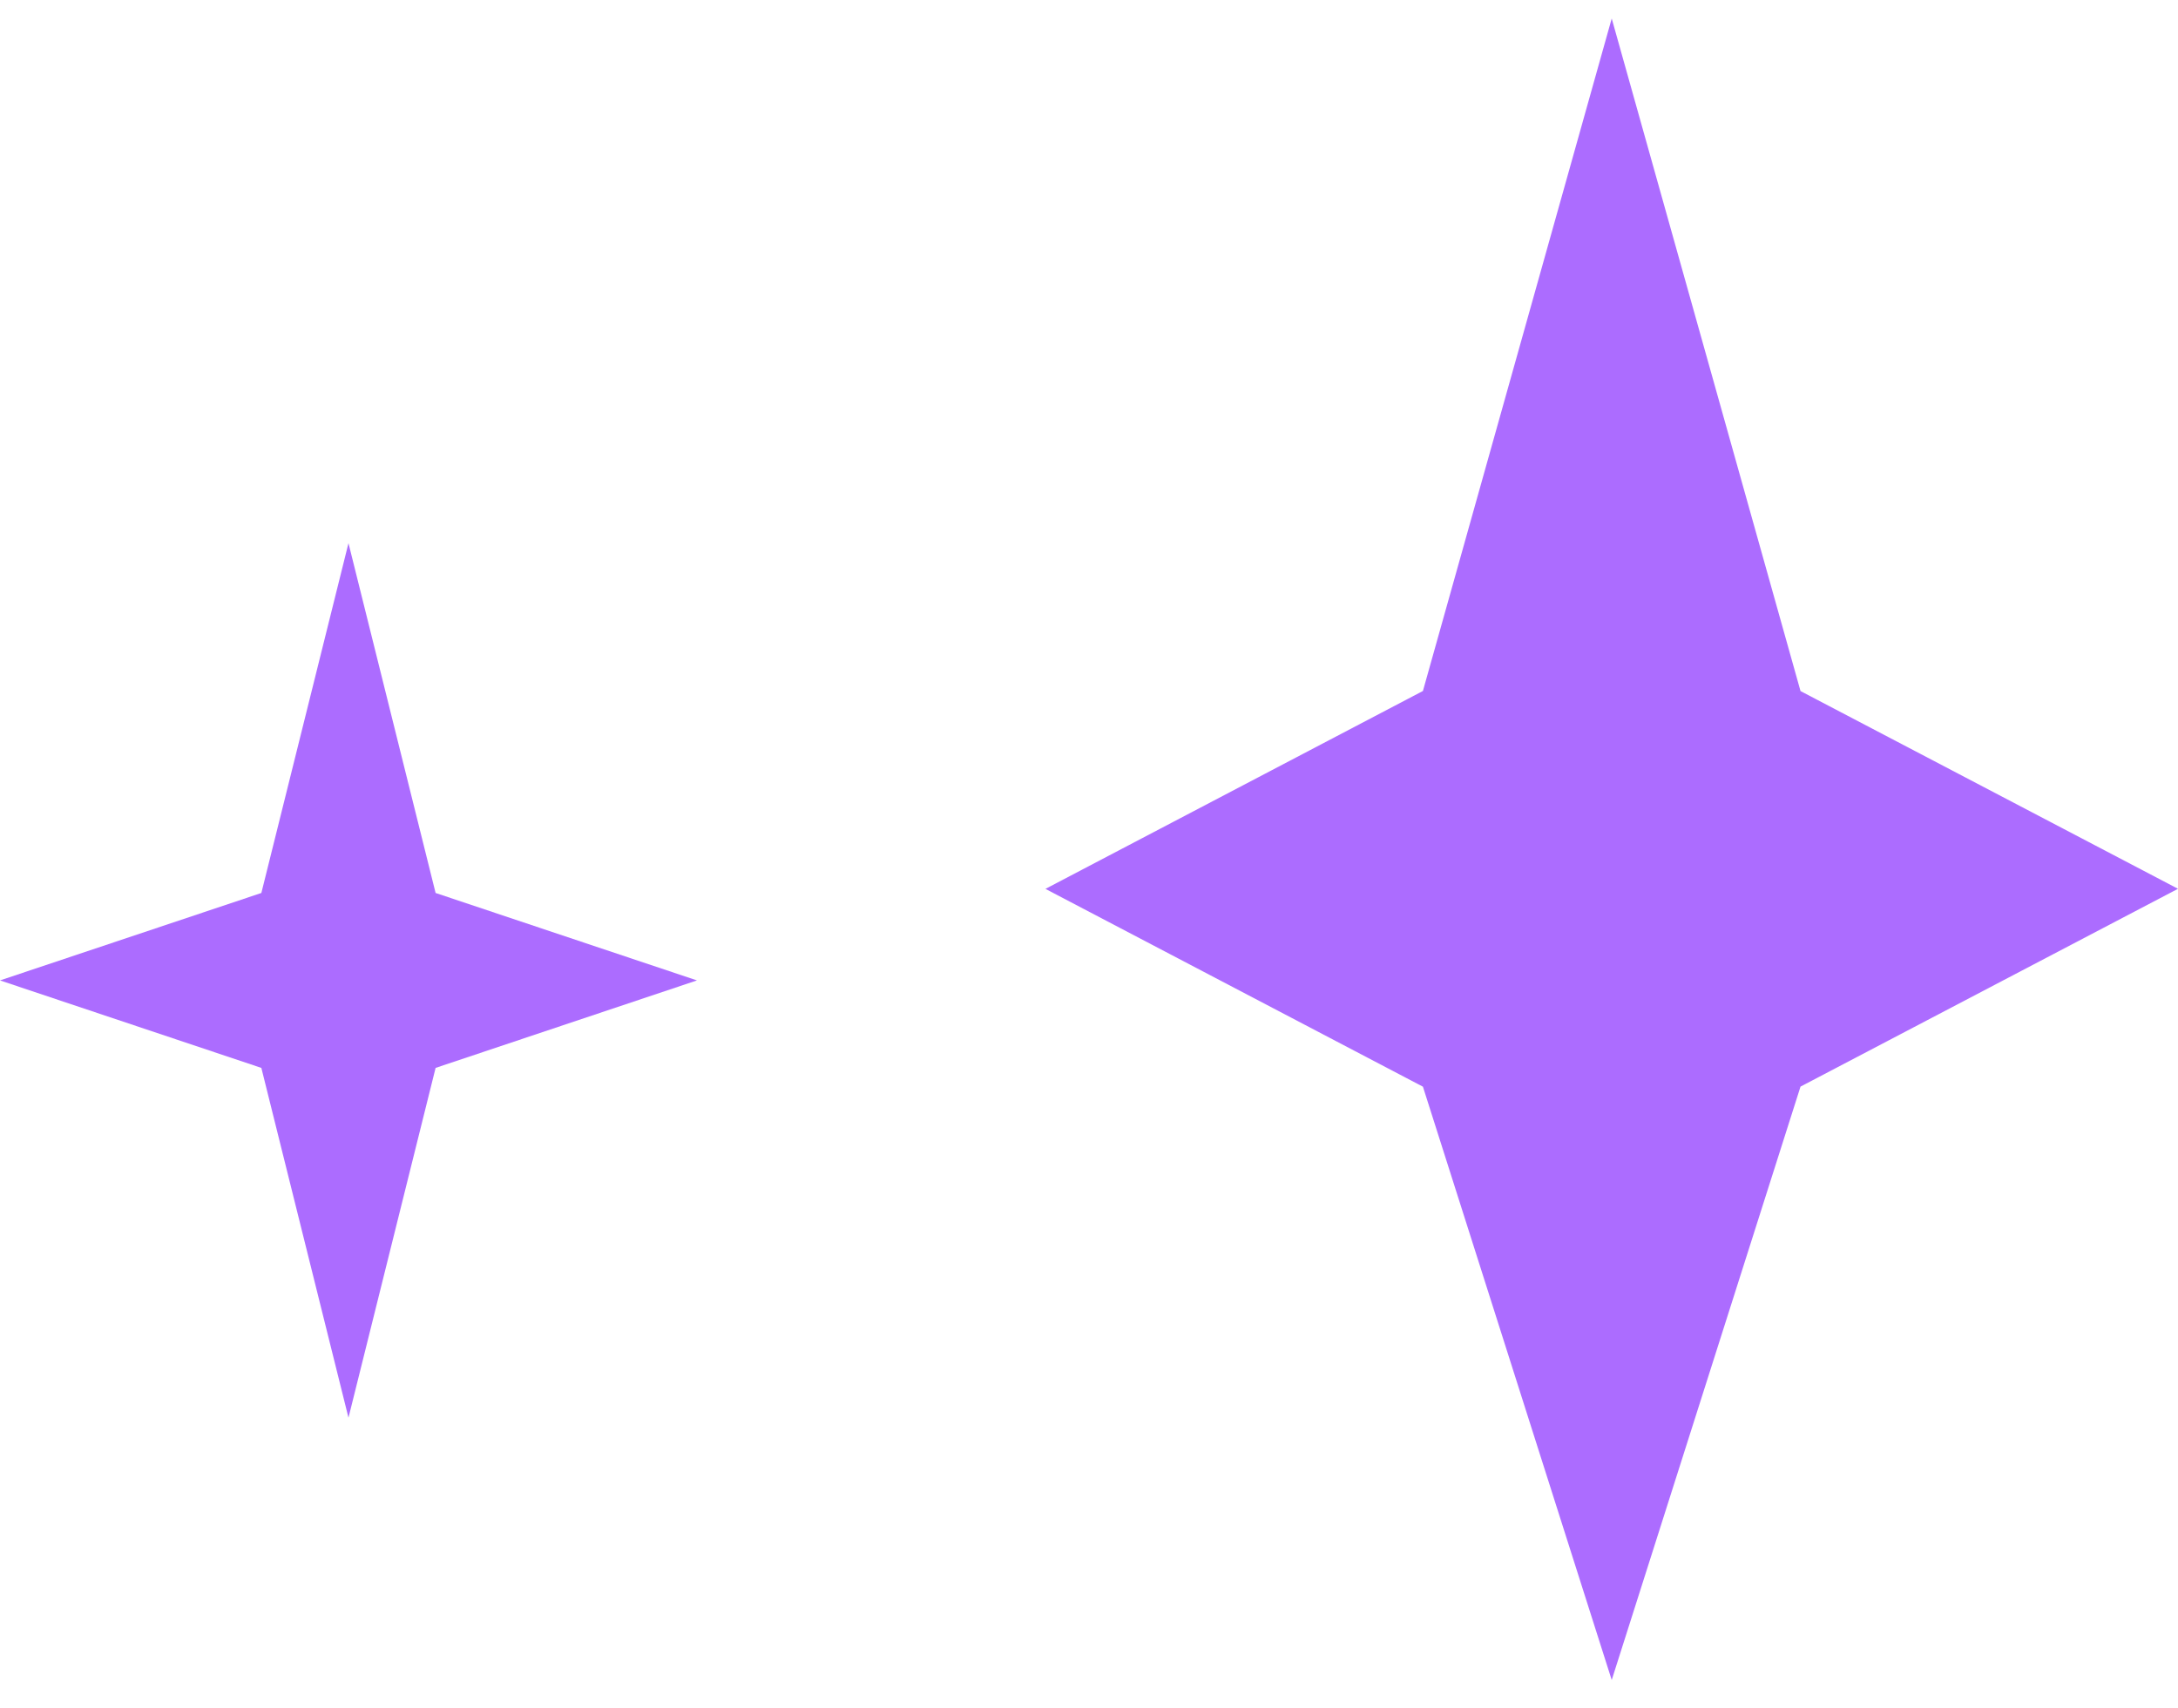 <svg width="51" height="40" viewBox="0 0 51 40" fill="none" xmlns="http://www.w3.org/2000/svg">
<path d="M37.74 0.433L33.319 16.184L24.48 20.819L33.319 25.452L37.74 39.349L42.161 25.45L51 20.817L42.161 16.186L37.74 0.433ZM8.16 12.722L6.12 20.915L0 22.963L6.12 25.012L8.16 33.205L10.2 25.012L16.32 22.963L10.2 20.915L8.16 12.722Z" fill="#AC6CFF"/>
</svg>
